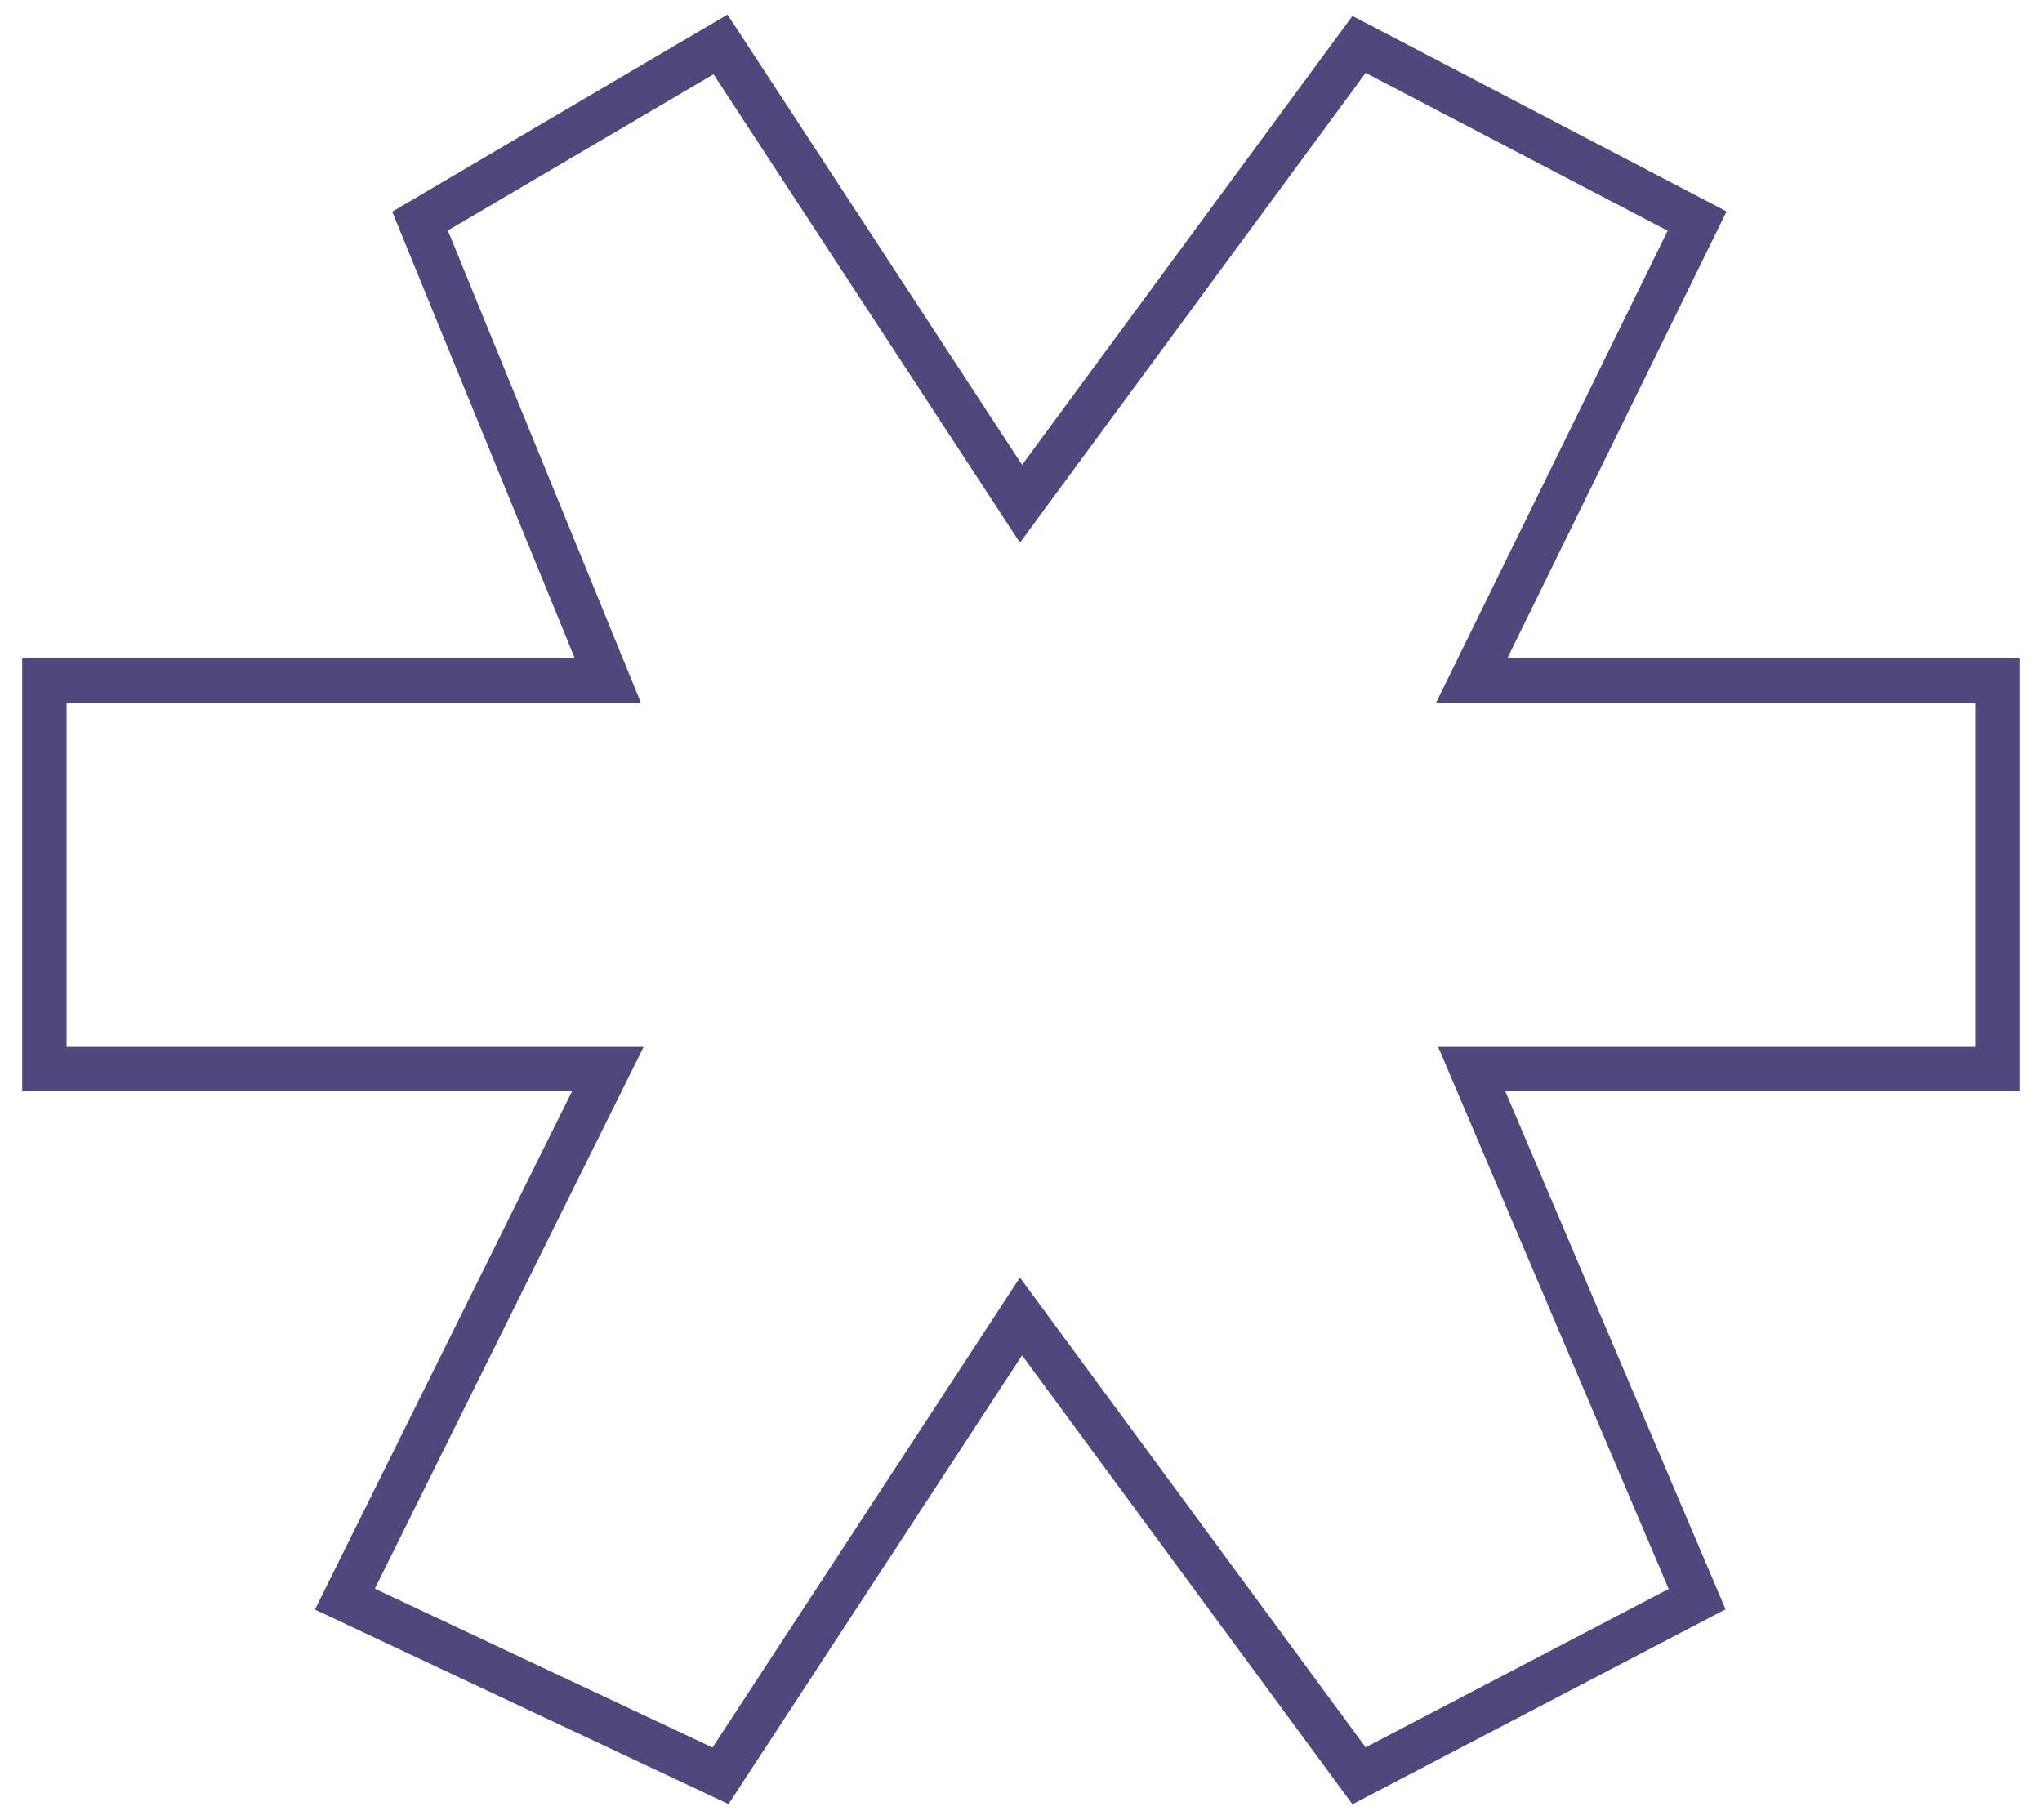<svg width="46" height="41" viewBox="0 0 46 41" fill="none" xmlns="http://www.w3.org/2000/svg">
<path d="M16.231 1L9.462 4.98L13.692 15.326H1V24.082H13.692L7.769 36.02L16.231 40L23 29.653L30.615 40L38.231 36.02L33.154 24.082H45V15.326H33.154L38.231 4.98L30.615 1L23 11.347L16.231 1Z" stroke="#50477C"/>
</svg>
